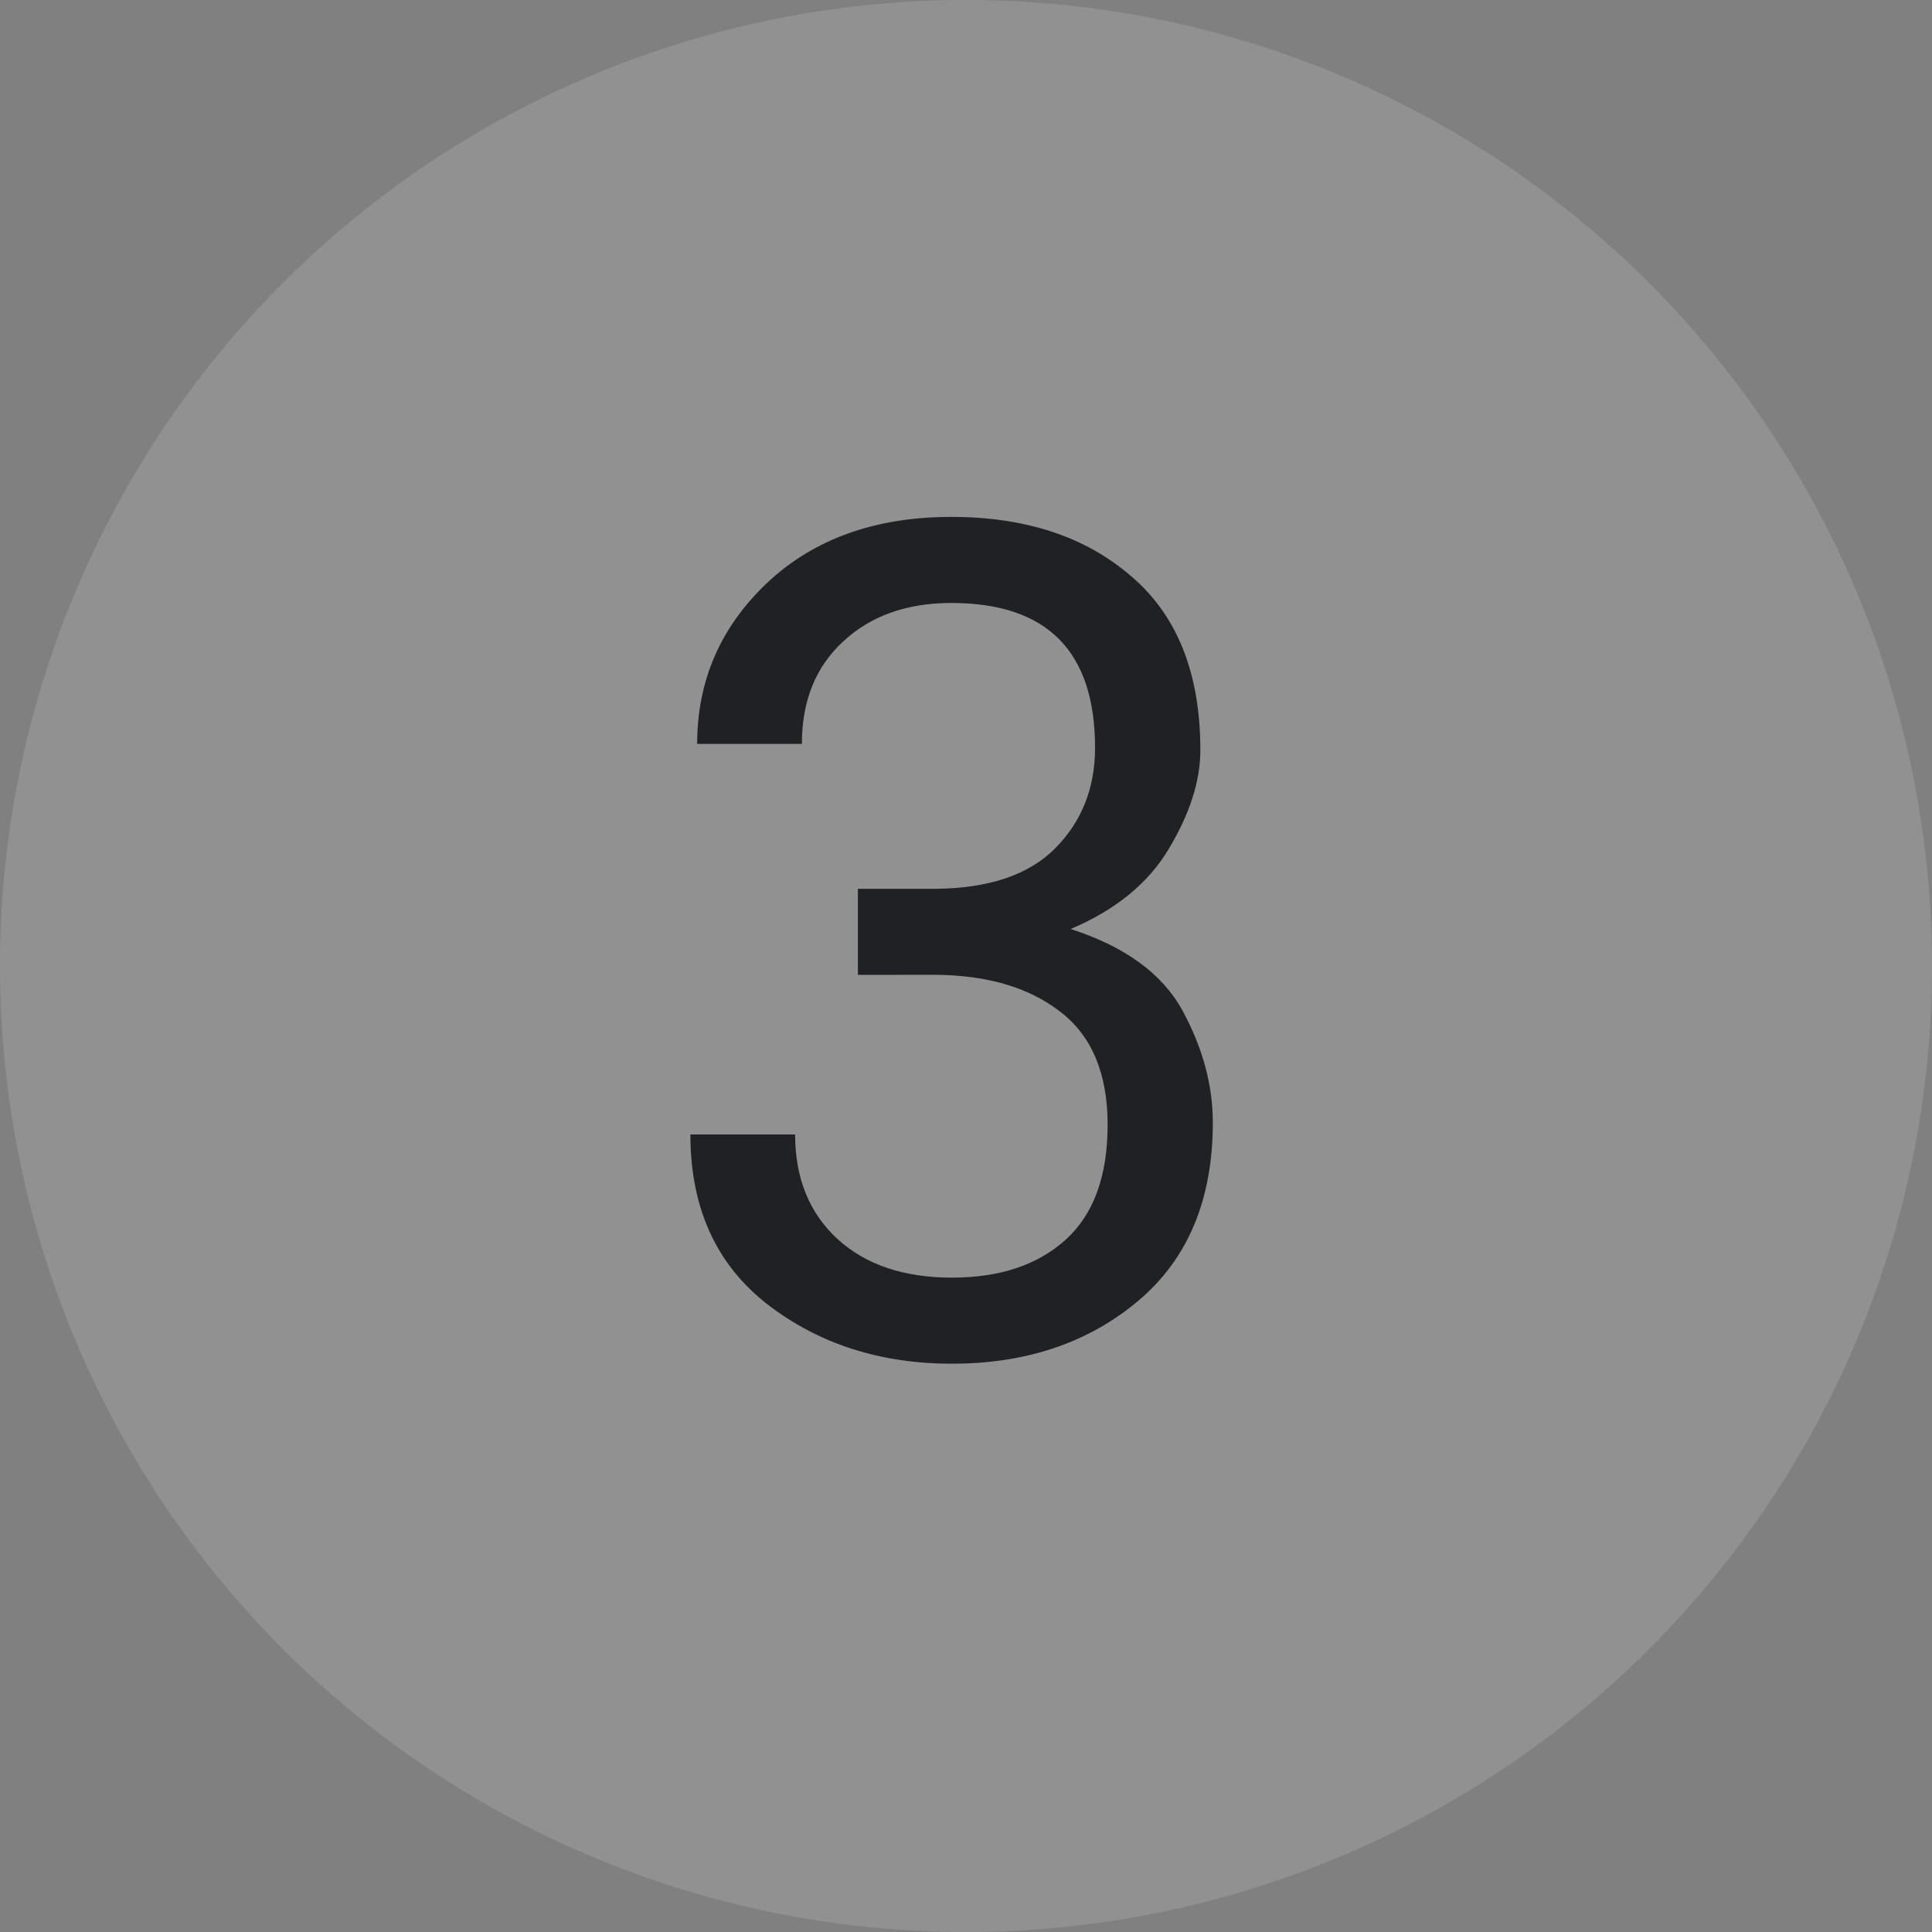 <?xml version="1.0" encoding="UTF-8" standalone="no"?>
<svg
   xmlns:dc="http://purl.org/dc/elements/1.1/"
   xmlns:cc="http://creativecommons.org/ns#"
   xmlns:rdf="http://www.w3.org/1999/02/22-rdf-syntax-ns#"
   xmlns:svg="http://www.w3.org/2000/svg"
   xmlns="http://www.w3.org/2000/svg"
   id="svg14"
   version="1.1"
   viewBox="0 0 20 20"
   height="20px"
   width="20px">
  <rect x="0" y="0" width="20" height="20" fill="#808080" stroke="none"/>
  <defs
     id="defs18" />
  <!-- Generator: Sketch 55.2 (78181) - https://sketchapp.com -->
  <title
     id="title2">ic_3</title>
  <desc
     id="desc4">Created with Sketch.</desc>
  <g
     style="fill:none;fill-rule:evenodd;stroke:none;stroke-width:1"
     id="ic_3">
    <g
       id="Stepper-inactive">
      <g
         id="g10">
        <path
           id="Oval-Copy"
           d="M 20,10 A 10,10 0 0 1 10,20 10,10 0 0 1 0,10 10,10 0 0 1 10,0 10,10 0 0 1 20,10 Z"
           style="fill:#ffffff;fill-opacity:0.14" />
        <g
           id="2"
           style="font-weight:400;font-size:12px;font-family:Roboto-Medium, Roboto;fill:#202124"
           aria-label="3">
          <path
             id="path23"
             style=""
             d="M 8.881,10.092 V 9.201 h 0.797 q 0.838,-0.006 1.248,-0.422 0.41,-0.416 0.41,-1.037 0,-1.5 -1.488,-1.5 -0.691,0 -1.119,0.398 Q 8.301,7.033 8.301,7.701 H 7.217 q 0,-0.979 0.721,-1.664 0.727,-0.686 1.91,-0.686 1.154,0 1.863,0.615 0.715,0.609 0.715,1.799 0,0.475 -0.322,1.014 -0.316,0.539 -1.02,0.838 0.85,0.275 1.16,0.85 0.311,0.574 0.311,1.154 0,1.195 -0.773,1.846 -0.773,0.65 -1.928,0.65 -1.113,0 -1.91,-0.615 -0.797,-0.621 -0.797,-1.758 h 1.084 q 0,0.674 0.434,1.078 0.439,0.404 1.189,0.404 0.744,0 1.178,-0.393 0.434,-0.393 0.434,-1.189 0,-0.797 -0.492,-1.172 -0.492,-0.381 -1.318,-0.381 z" />
        </g>
      </g>
    </g>
  </g>
</svg>
